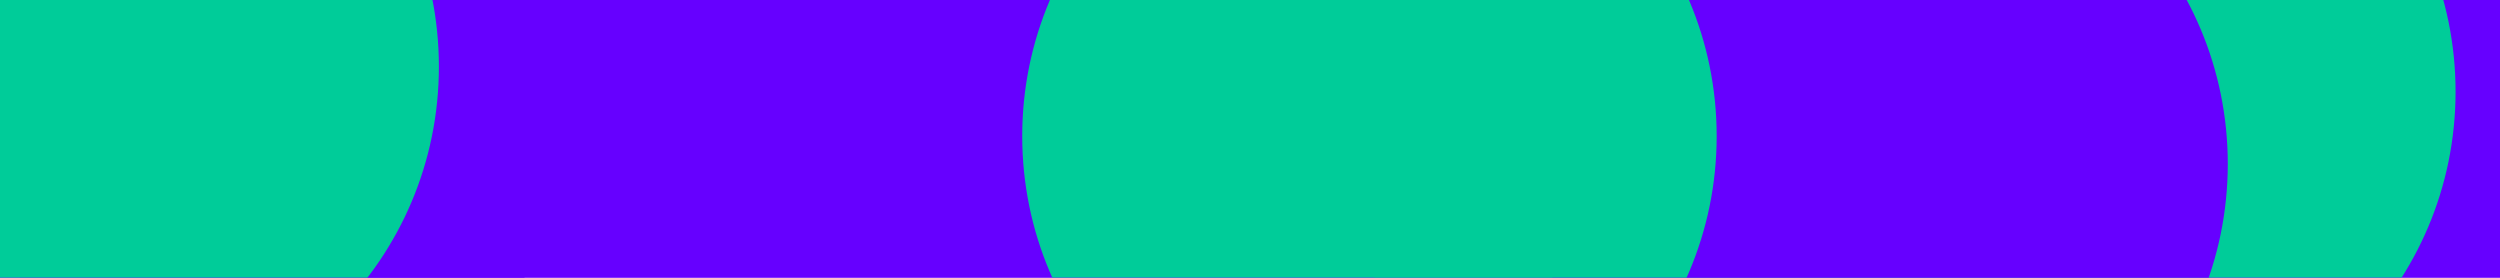 <svg id="visual" viewBox="0 0 900 100" width="900" height="100" xmlns="http://www.w3.org/2000/svg" xmlns:xlink="http://www.w3.org/1999/xlink" version="1.1"><defs><filter id="blur1" x="-10%" y="-10%" width="120%" height="120%"><feFlood flood-opacity="0" result="BackgroundImageFix"></feFlood><feBlend mode="normal" in="SourceGraphic" in2="BackgroundImageFix" result="shape"></feBlend><feGaussianBlur stdDeviation="56" result="effect1_foregroundBlur"></feGaussianBlur></filter></defs><rect width="900" height="100" fill="#6600FF"></rect><g filter="url(#blur1)"><circle cx="759" cy="33" fill="#00CC99" r="125"></circle><circle cx="98" cy="14" fill="#6600FF" r="125"></circle><circle cx="597" cy="28" fill="#00CC99" r="125"></circle><circle cx="33" cy="24" fill="#00CC99" r="125"></circle><circle cx="677" cy="59" fill="#6600FF" r="125"></circle><circle cx="493" cy="49" fill="#00CC99" r="125"></circle></g></svg>